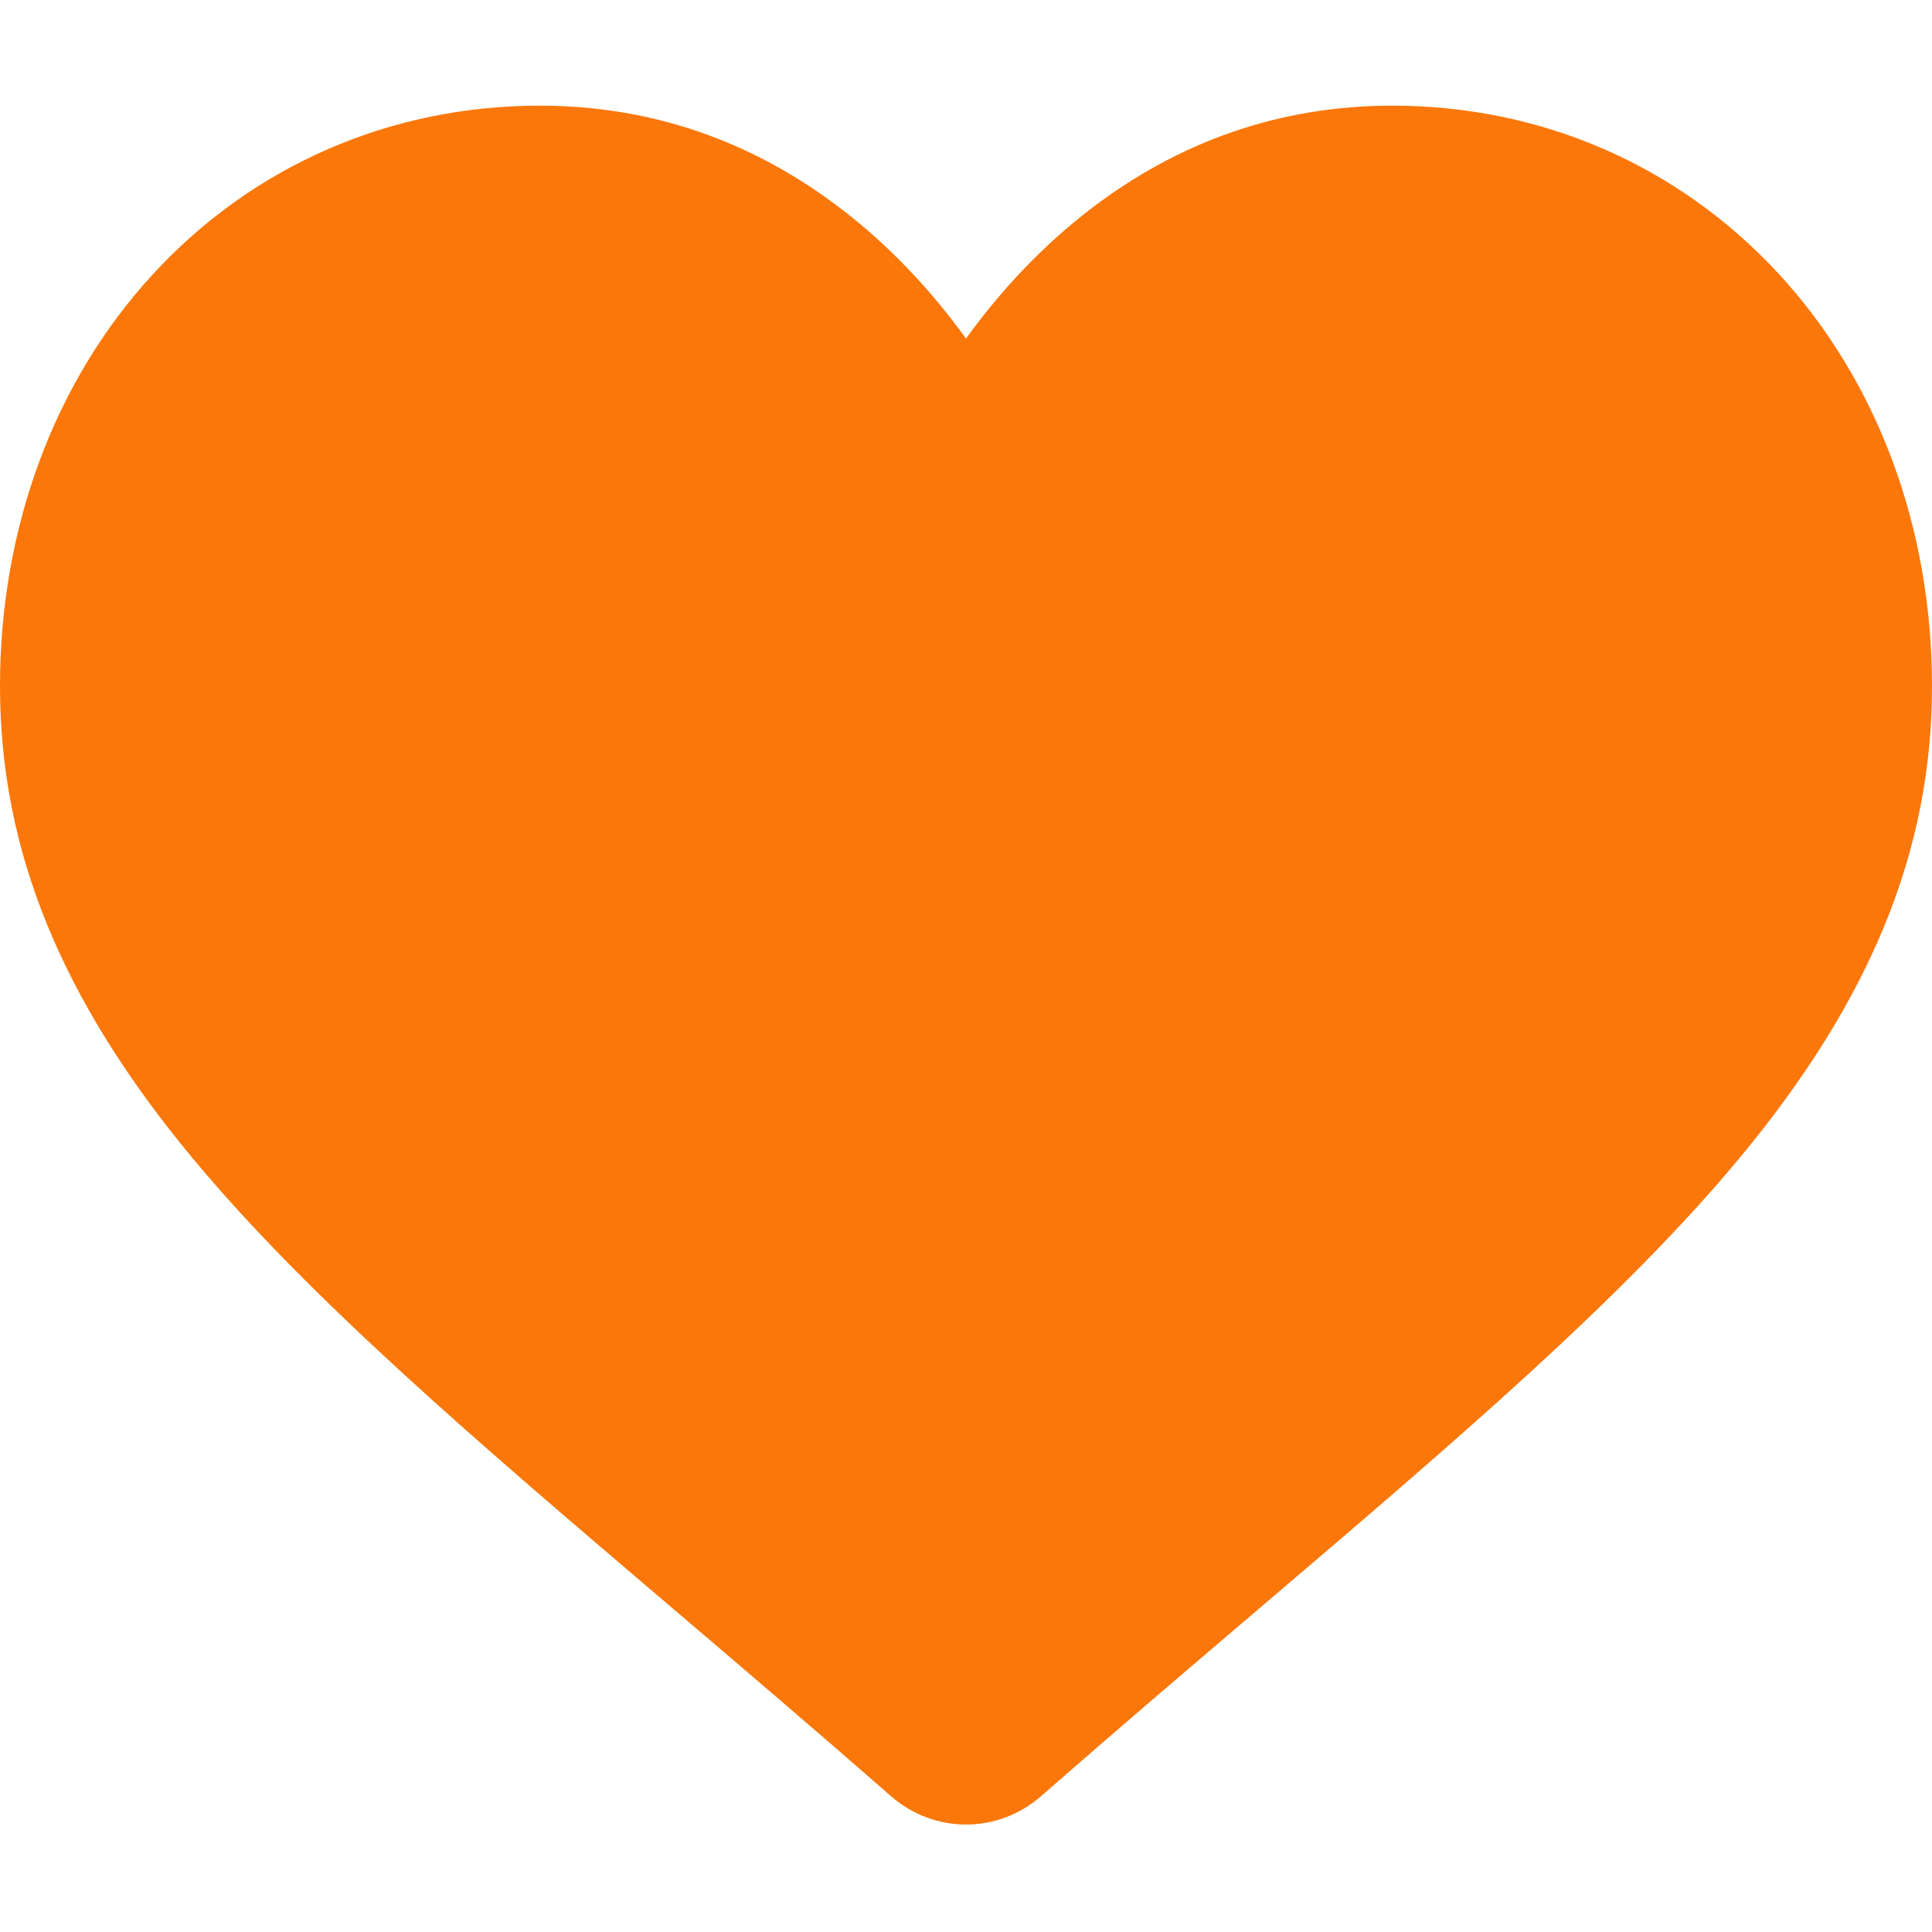 <svg width="16" height="16" viewBox="0 0 16 16" fill="none" xmlns="http://www.w3.org/2000/svg">
<path d="M14.731 2.268C13.902 1.37 12.766 0.875 11.53 0.875C10.607 0.875 9.761 1.167 9.016 1.743C8.641 2.033 8.3 2.389 8 2.804C7.7 2.389 7.359 2.033 6.984 1.743C6.239 1.167 5.393 0.875 4.47 0.875C3.234 0.875 2.097 1.37 1.269 2.268C0.451 3.156 0 4.369 0 5.683C0 7.037 0.504 8.275 1.587 9.582C2.555 10.75 3.947 11.937 5.559 13.31C6.11 13.779 6.734 14.311 7.381 14.877C7.553 15.027 7.772 15.11 8 15.11C8.228 15.11 8.447 15.027 8.618 14.878C9.266 14.311 9.89 13.779 10.441 13.31C12.053 11.936 13.445 10.75 14.413 9.582C15.496 8.275 16 7.037 16 5.683C16 4.369 15.549 3.156 14.731 2.268Z" fill="#FB7709"/>
</svg>